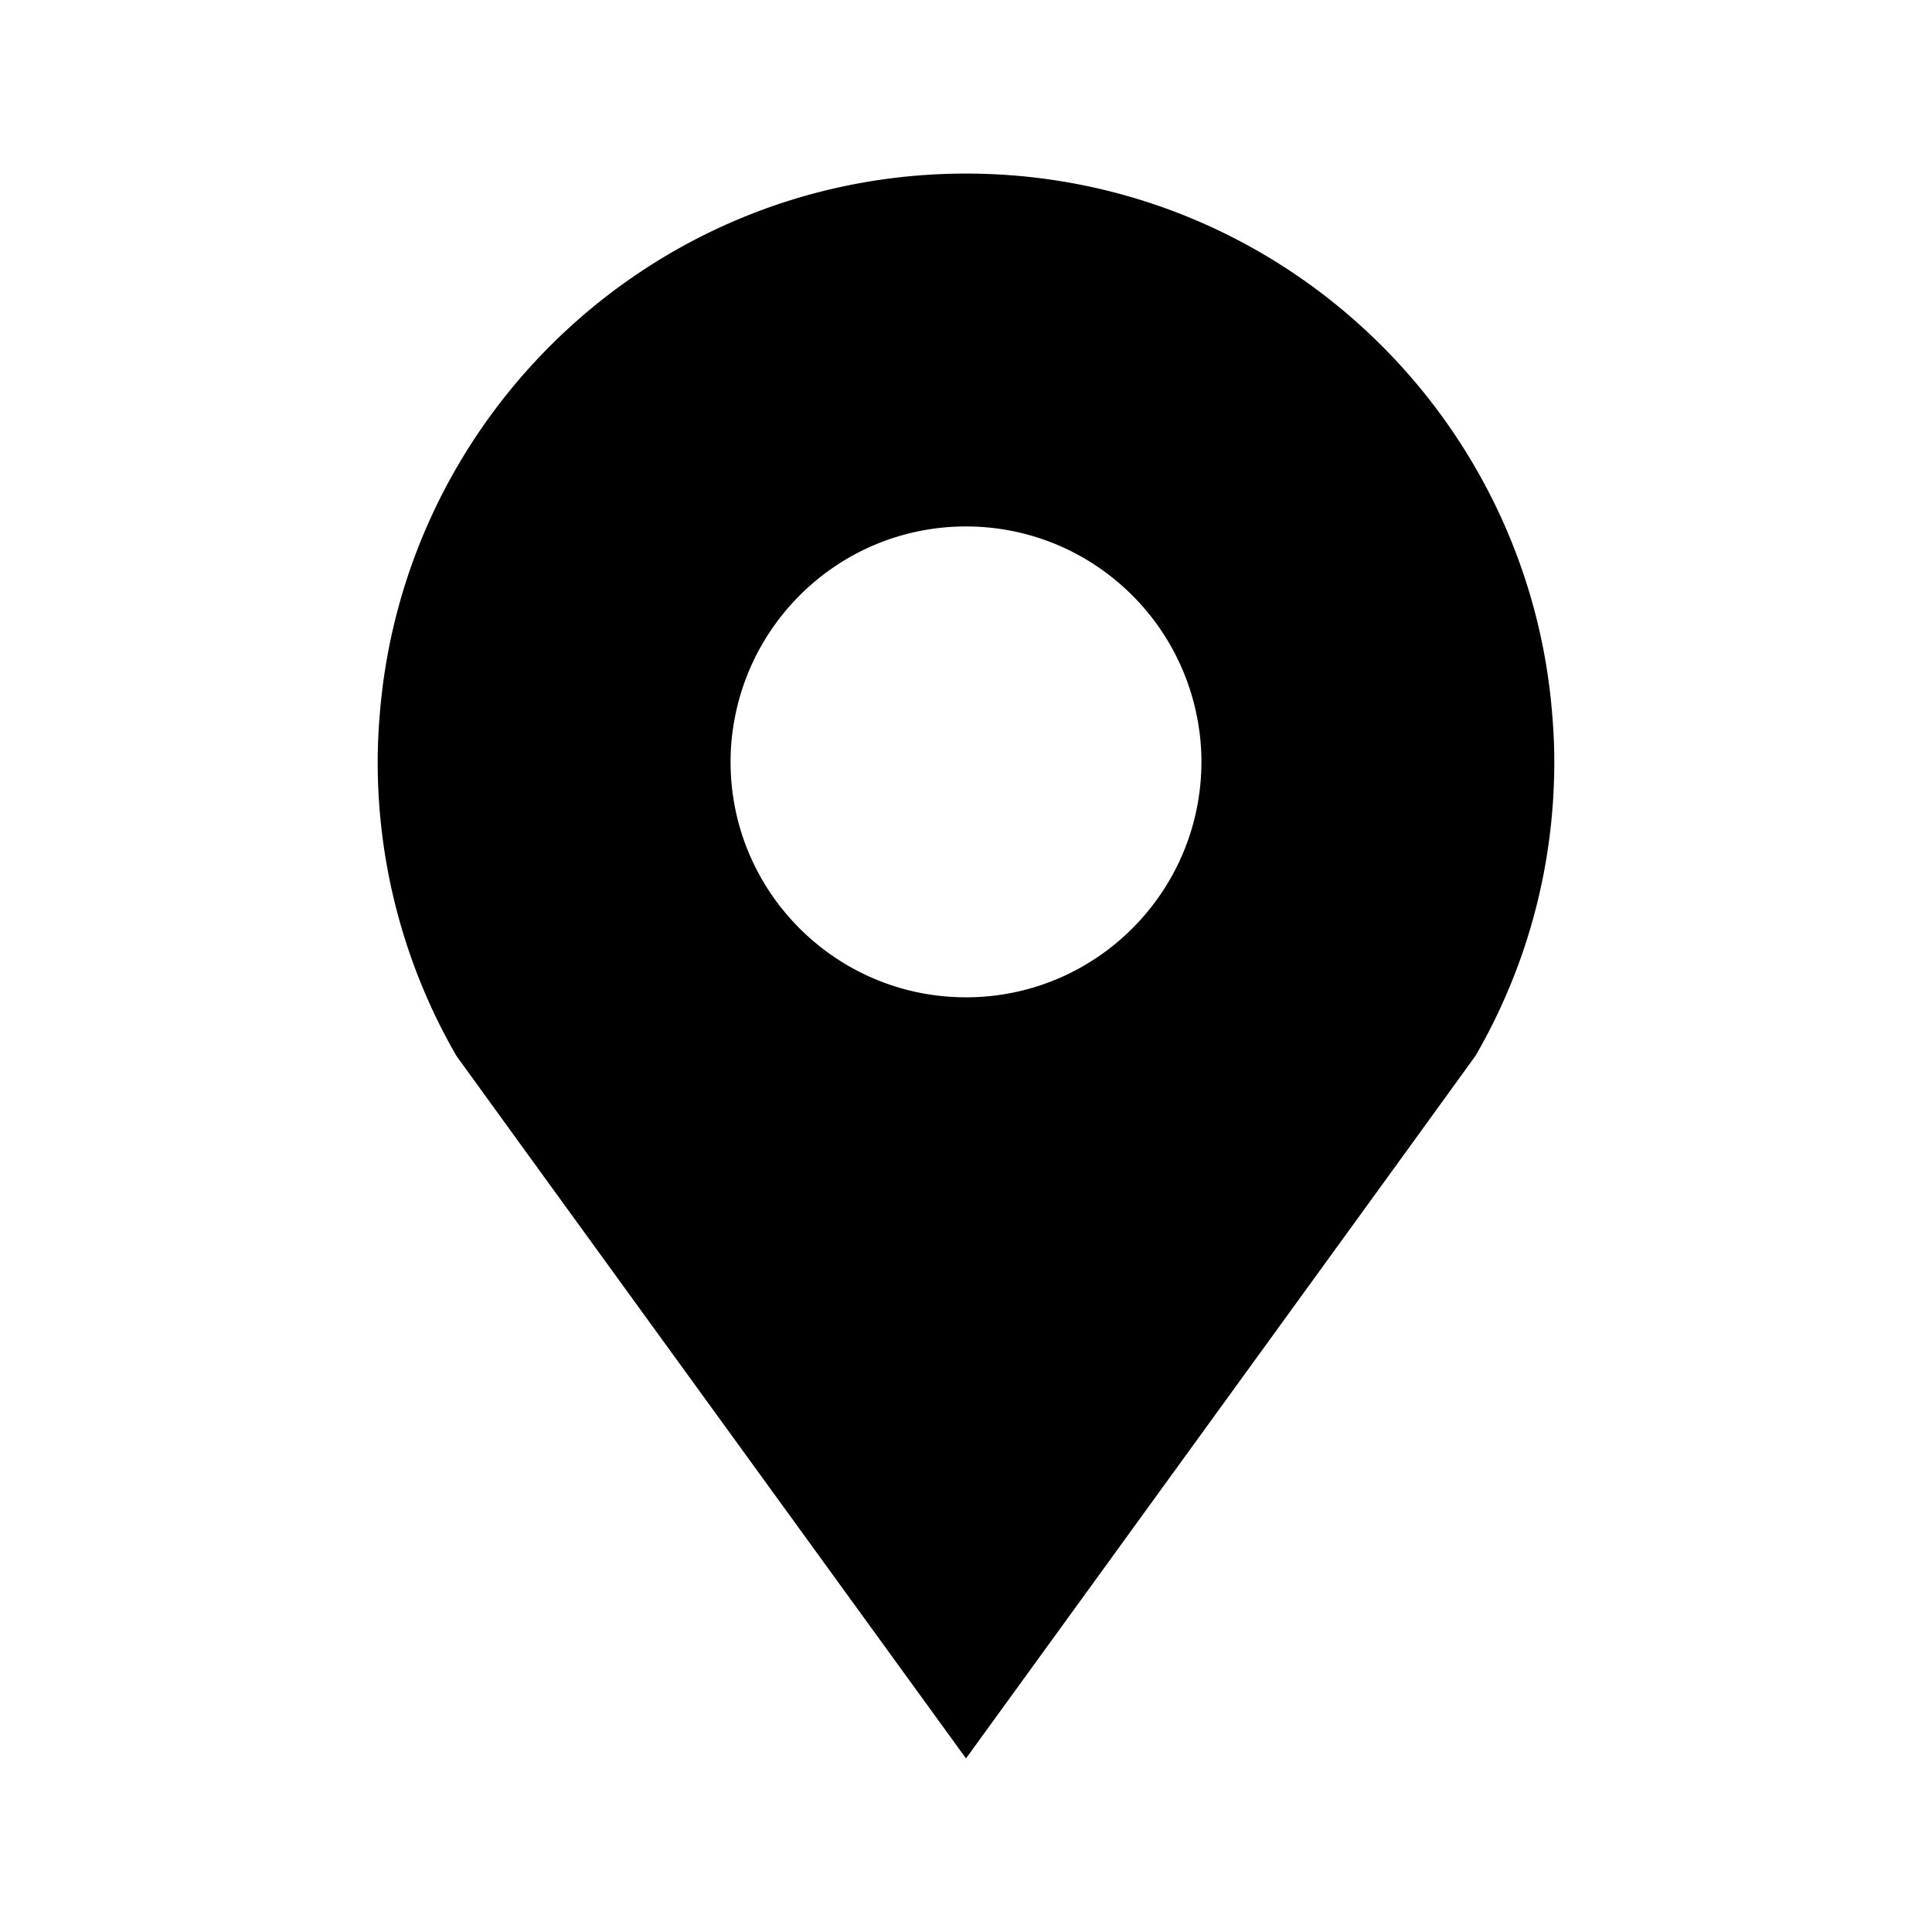 <?xml version="1.0" standalone="no"?><!DOCTYPE svg PUBLIC "-//W3C//DTD SVG 1.1//EN" "http://www.w3.org/Graphics/SVG/1.1/DTD/svg11.dtd"><svg class="icon" width="200px" height="200.00px" viewBox="0 0 1024 1024" version="1.1" xmlns="http://www.w3.org/2000/svg"><path d="M822.779 379.53C810.404 218.752 676.06 92.001 512 92.001S213.596 218.752 201.221 379.53a298.998 298.998 0 0 0-1.034 24.284 311.163 311.163 0 0 0 41.718 155.812l38.159 52.685 231.936 319.688 231.941-319.78 38.154-52.69c26.537-45.844 41.713-99 41.713-155.812 0-8.064-0.369-16.123-1.029-24.187zM512 528.594c-68.905 0-124.78-55.875-124.78-124.785 0-8.34 0.845-16.41 2.437-24.284C400.998 322.248 451.436 279.03 512 279.03c60.559 0 111.002 43.218 122.348 100.5 1.597 7.875 2.437 15.939 2.437 24.284-0.092 68.905-55.88 124.78-124.785 124.78z"  /></svg>
